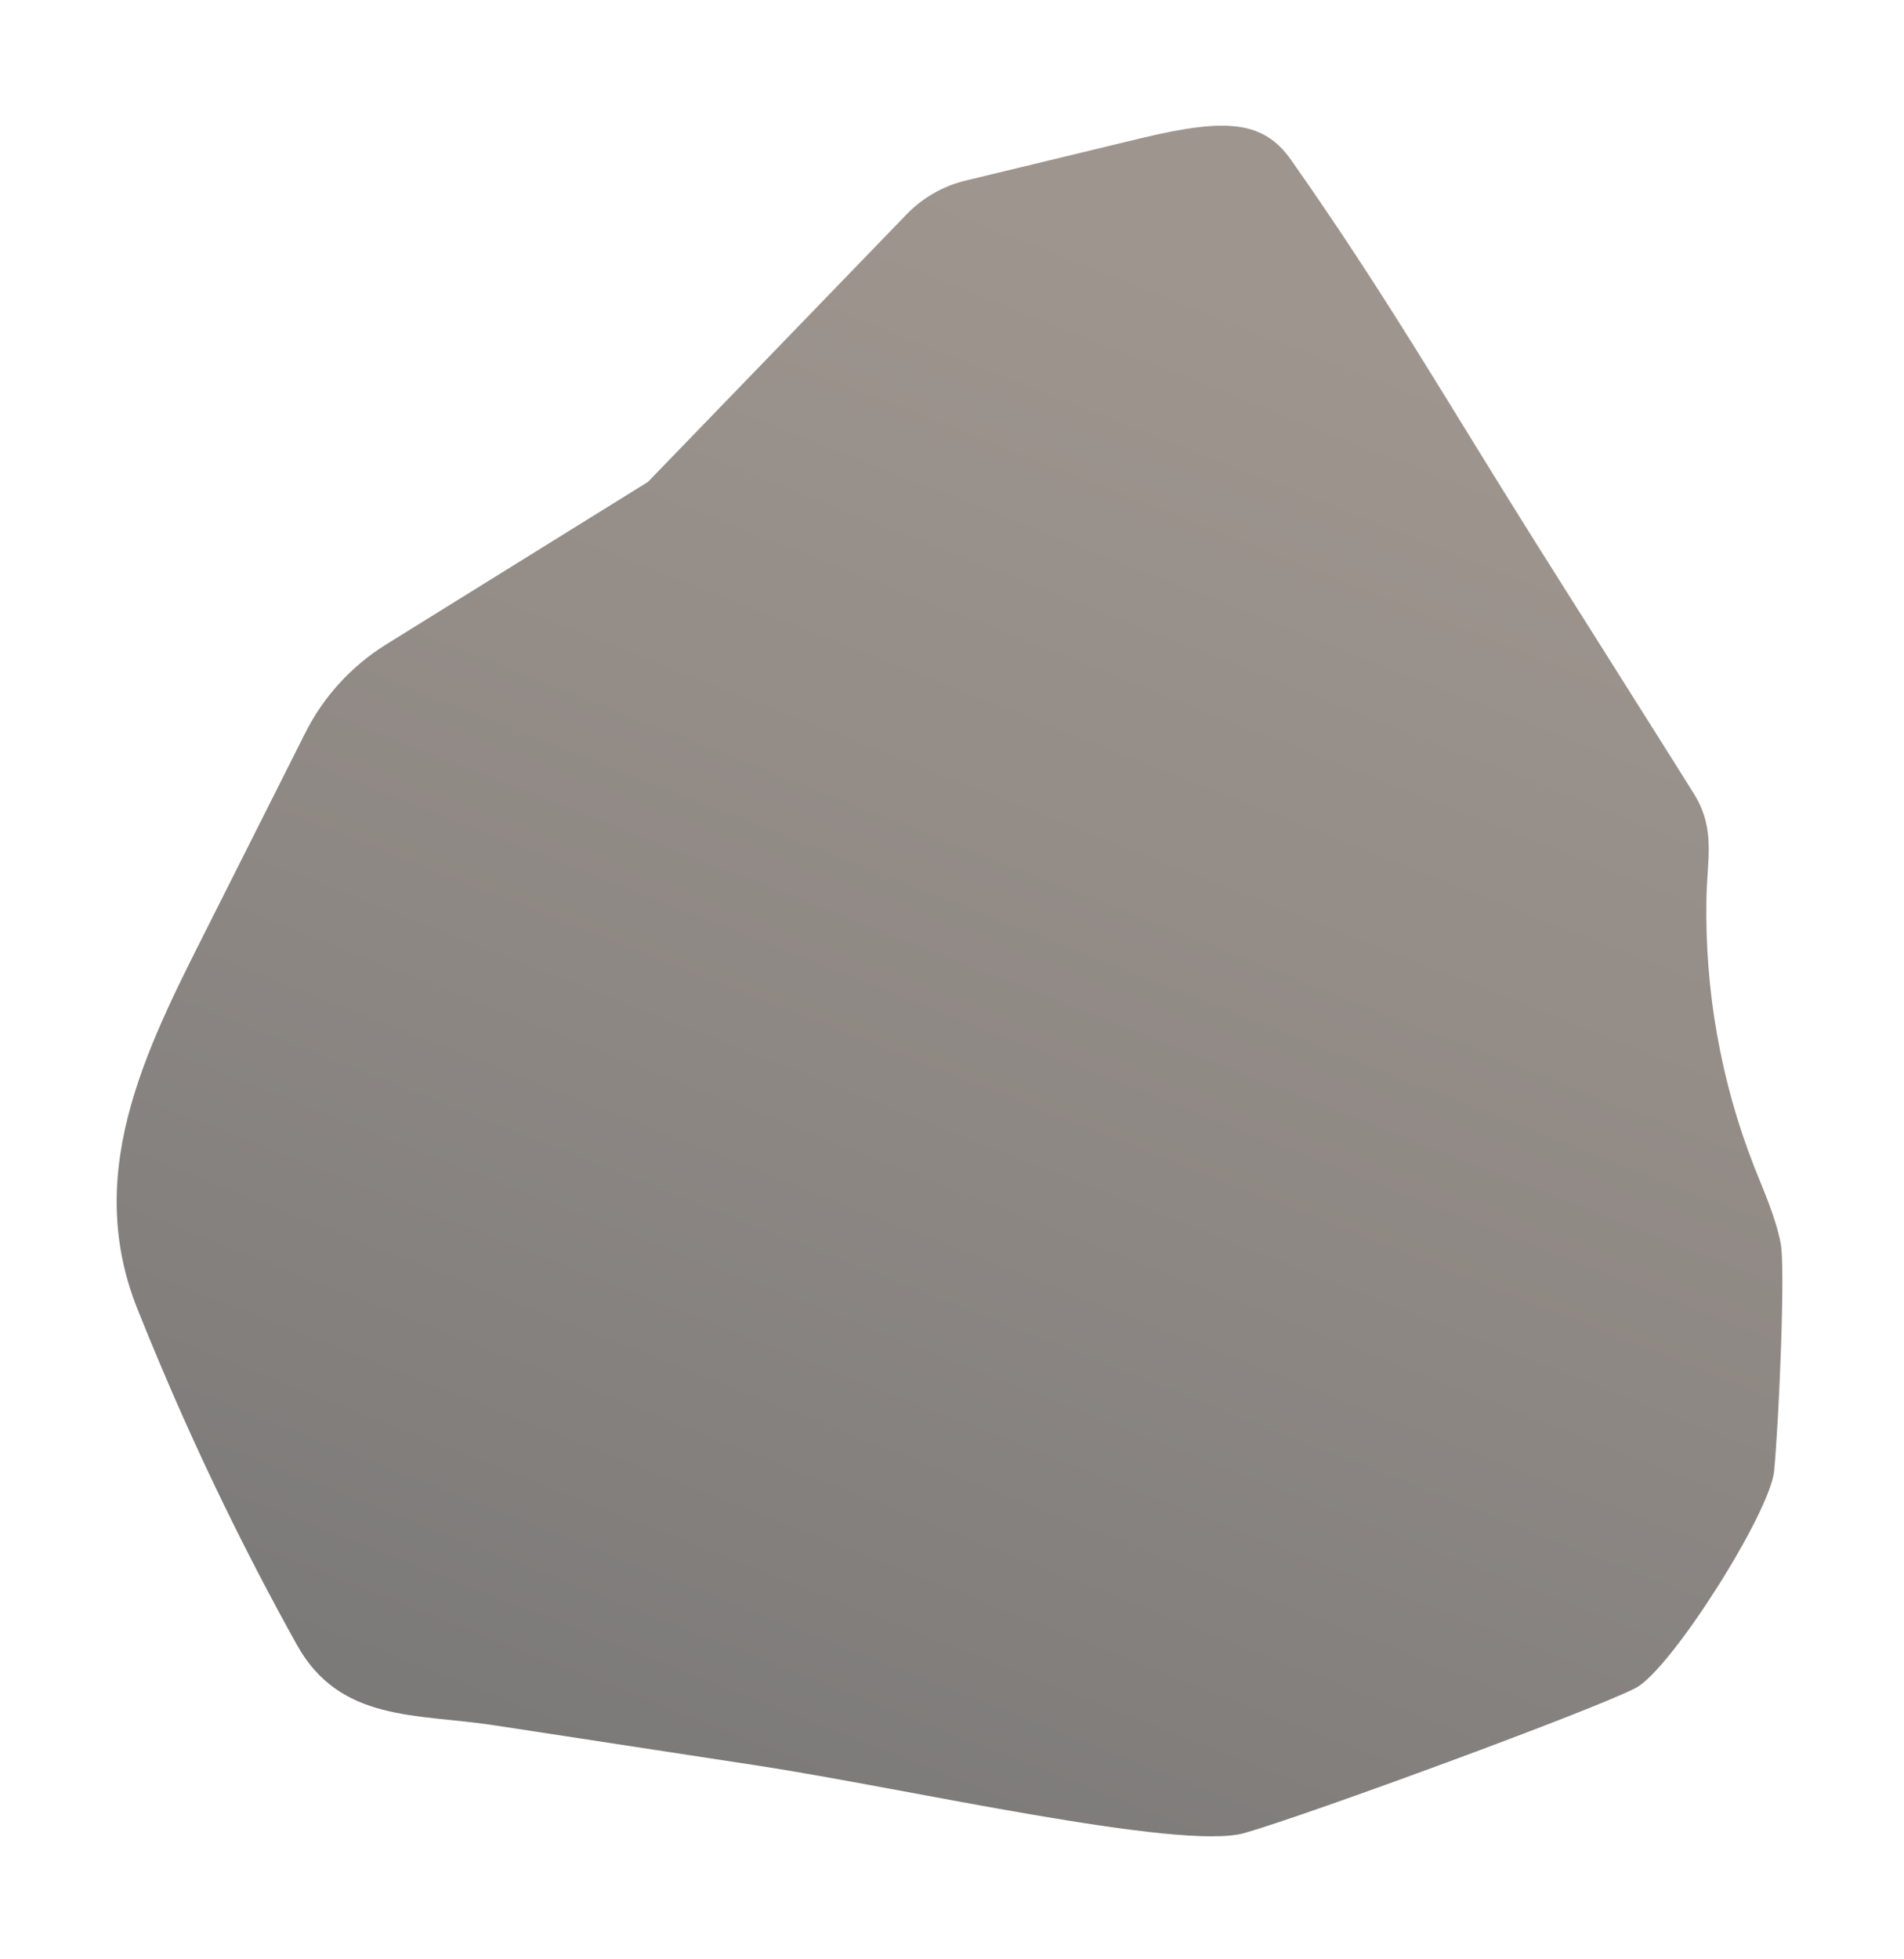 <svg width="70" height="72" viewBox="0 0 70 72" fill="none" xmlns="http://www.w3.org/2000/svg">
<g filter="url(#filter0_d_13_64)">
<path d="M5.884 46.123C5.594 45.44 5.315 44.756 5.041 44.073C2.98 38.872 5.566 34.18 7.874 29.586L11.221 22.936C11.894 21.596 12.927 20.47 14.196 19.682L23.821 13.71L33.331 3.877C33.922 3.265 34.675 2.834 35.502 2.636L41.977 1.072C45.111 0.323 46.456 0.443 47.468 1.881C50.973 6.858 53.319 10.954 56.442 15.914C58.143 18.616 62.069 24.823 62.316 25.233C63.07 26.502 62.764 27.562 62.737 29.017C62.671 32.37 63.262 35.738 64.487 38.861C64.853 39.791 65.274 40.709 65.466 41.688C65.641 42.569 65.406 48.163 65.225 50.056C65.077 51.592 61.446 57.329 60.145 58.023C58.712 58.789 48.091 62.694 45.745 63.361C43.399 64.028 33.227 61.704 27.945 60.895C24.68 60.397 21.409 59.894 18.145 59.396C15.312 58.964 12.495 59.292 10.909 56.432C9.045 53.085 7.371 49.645 5.884 46.123Z" fill="url(#paint0_linear_13_64)"/>
</g>
<defs>
<filter id="filter0_d_13_64" x="0.289" y="0.619" width="69.238" height="70.861" filterUnits="userSpaceOnUse" color-interpolation-filters="sRGB">
<feFlood flood-opacity="0" result="BackgroundImageFix"/>
<feColorMatrix in="SourceAlpha" type="matrix" values="0 0 0 0 0 0 0 0 0 0 0 0 0 0 0 0 0 0 127 0" result="hardAlpha"/>
<feOffset dy="4"/>
<feGaussianBlur stdDeviation="2"/>
<feComposite in2="hardAlpha" operator="out"/>
<feColorMatrix type="matrix" values="0 0 0 0 0 0 0 0 0 0 0 0 0 0 0 0 0 0 0.25 0"/>
<feBlend mode="normal" in2="BackgroundImageFix" result="effect1_dropShadow_13_64"/>
<feBlend mode="normal" in="SourceGraphic" in2="effect1_dropShadow_13_64" result="shape"/>
</filter>
<linearGradient id="paint0_linear_13_64" x1="48.915" y1="8.006" x2="23.722" y2="72.015" gradientUnits="userSpaceOnUse">
<stop stop-color="#9E958E"/>
<stop offset="0.46" stop-color="#8E8884"/>
<stop offset="1" stop-color="#757575"/>
</linearGradient>
</defs>
</svg>
